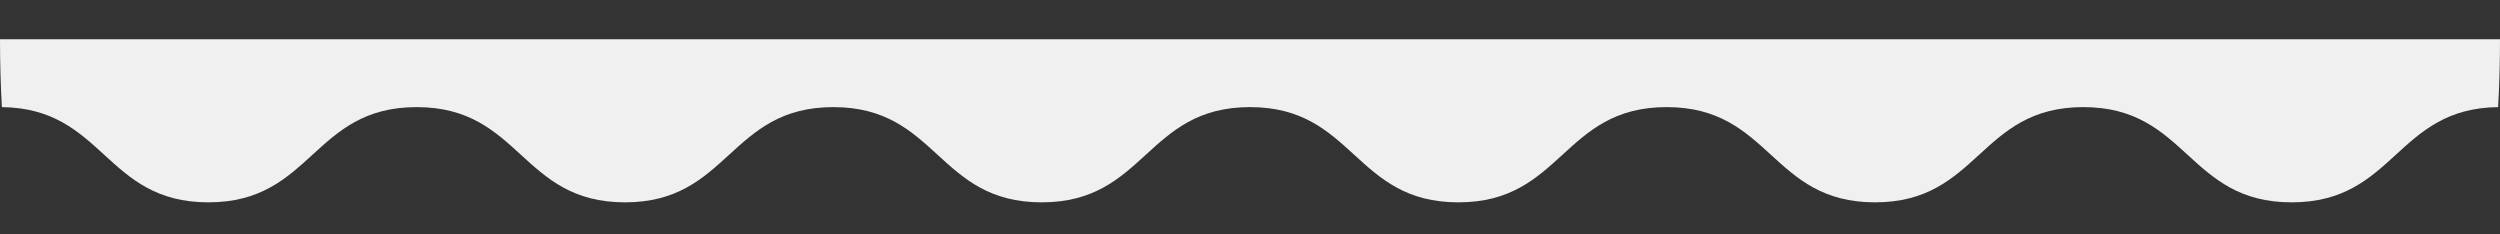 <svg preserveAspectRatio="none" width="100%" height="100%" overflow="visible" style="display: block;" viewBox="0 0 32 3" fill="none" xmlns="http://www.w3.org/2000/svg">
<rect x="0" y="0" width="32" height="3" fill="#333333" stroke="none"/>
<g id="Group">
<path id="Vector" d="M31.991 0C31.993 0.044 31.994 0.089 31.995 0.134C31.994 0.089 31.992 0.044 31.991 0Z" fill="#F0F0F0"/>
<path id="Vector_2" d="M0.005 0.134C0.006 0.089 0.007 0.044 0.009 0C0.008 0.044 0.006 0.089 0.005 0.134V0.134Z" fill="#F0F0F0"/>
<path id="Vector_3" d="M0 0.503C0 0.379 0.002 0.256 0.005 0.133C0.002 0.256 0 0.379 0 0.503Z" fill="#F0F0F0"/>
<path id="Vector_4" d="M0 0.503C0 0.794 0.008 1.084 0.024 1.371C1.333 1.386 1.341 2.59 2.667 2.59C4 2.59 4 1.371 5.333 1.371C6.667 1.371 6.667 2.59 8 2.59C9.333 2.59 9.333 1.371 10.667 1.371C12 1.371 12 2.59 13.333 2.59C14.667 2.59 14.667 1.371 16 1.371C17.333 1.371 17.333 2.59 18.667 2.59C20 2.59 20 1.371 21.333 1.371C22.667 1.371 22.667 2.59 24 2.59C25.333 2.59 25.333 1.371 26.666 1.371C28 1.371 28 2.59 29.333 2.59C30.659 2.59 30.667 1.386 31.976 1.371C31.992 1.084 32 0.794 32 0.503H0Z" fill="#F0F0F0"/>
<path id="Vector_5" d="M31.995 0.134C31.998 0.256 32 0.379 32 0.503C32 0.379 31.998 0.256 31.995 0.134Z" fill="#F0F0F0"/>
</g>
</svg>
